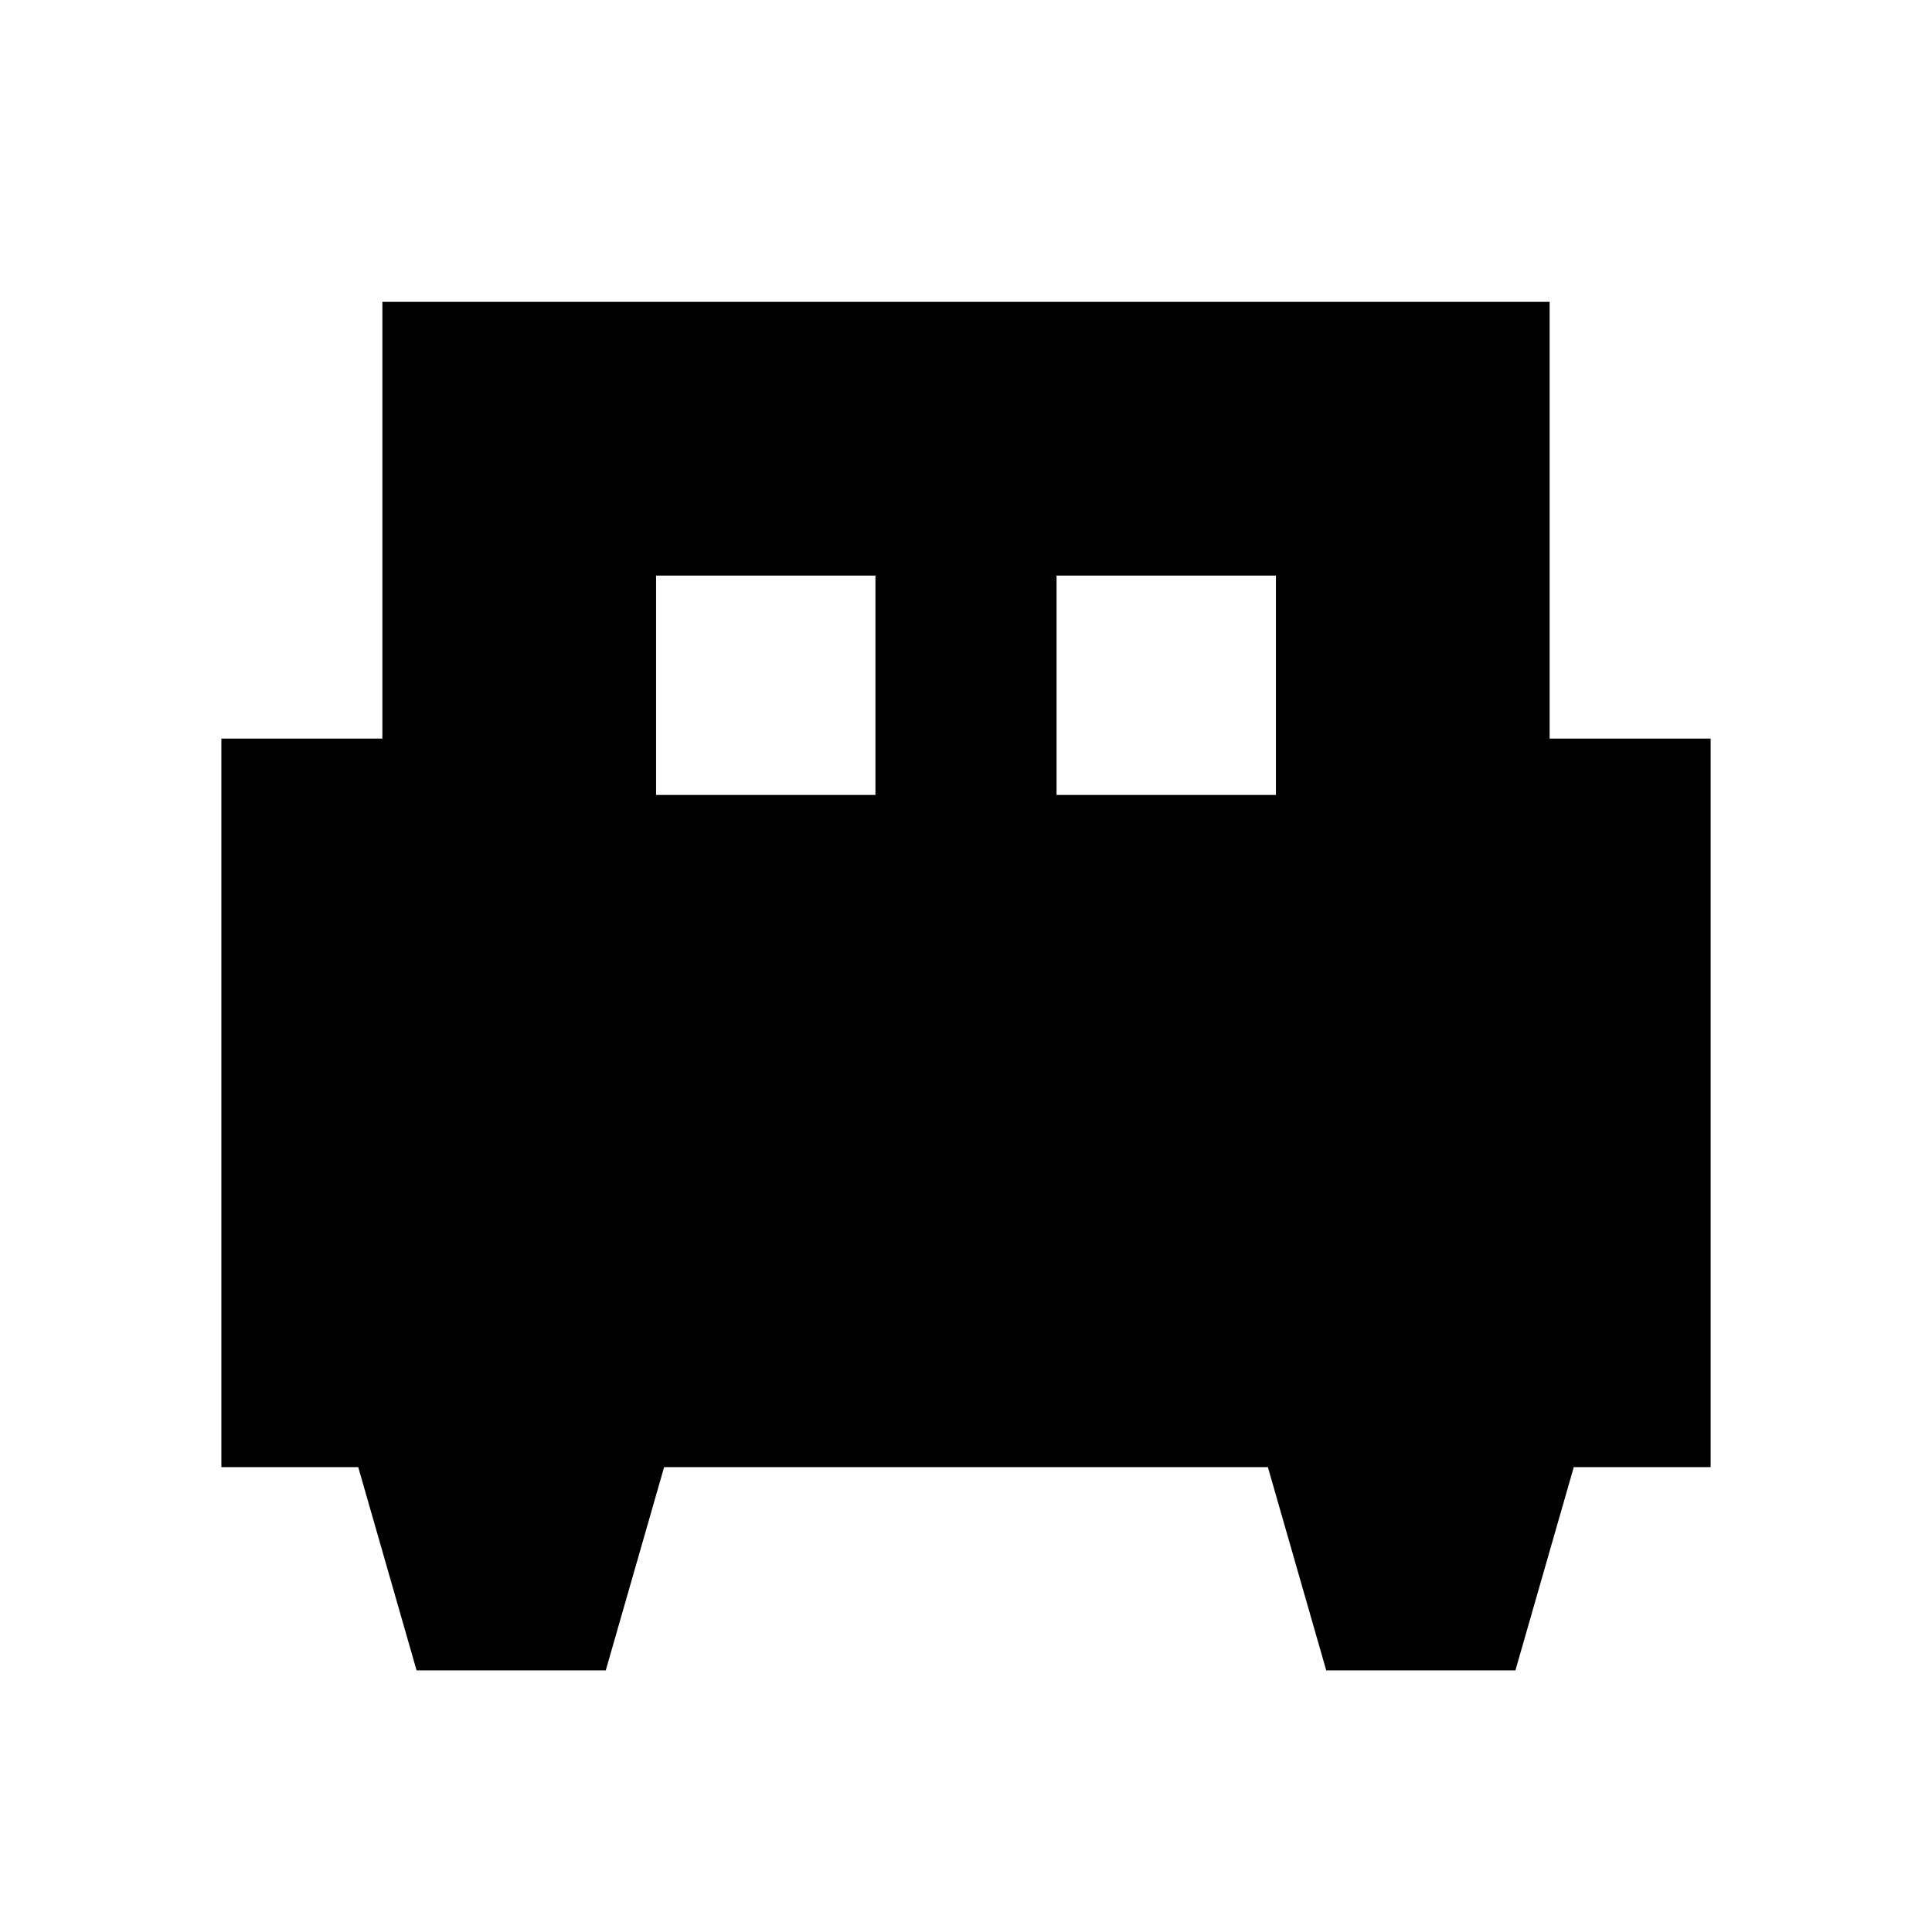 <svg xmlns="http://www.w3.org/2000/svg" height="24" width="24"><path d="M7.525 20.75H5.175L4.45 18.225H2.75V9.175H4.75V3.75H19.25V9.175H21.25V18.225H19.55L18.825 20.75H16.475L15.75 18.225H8.25ZM13.125 9.875H15.85V7.15H13.125ZM8.15 9.875H10.875V7.15H8.15Z"/></svg>